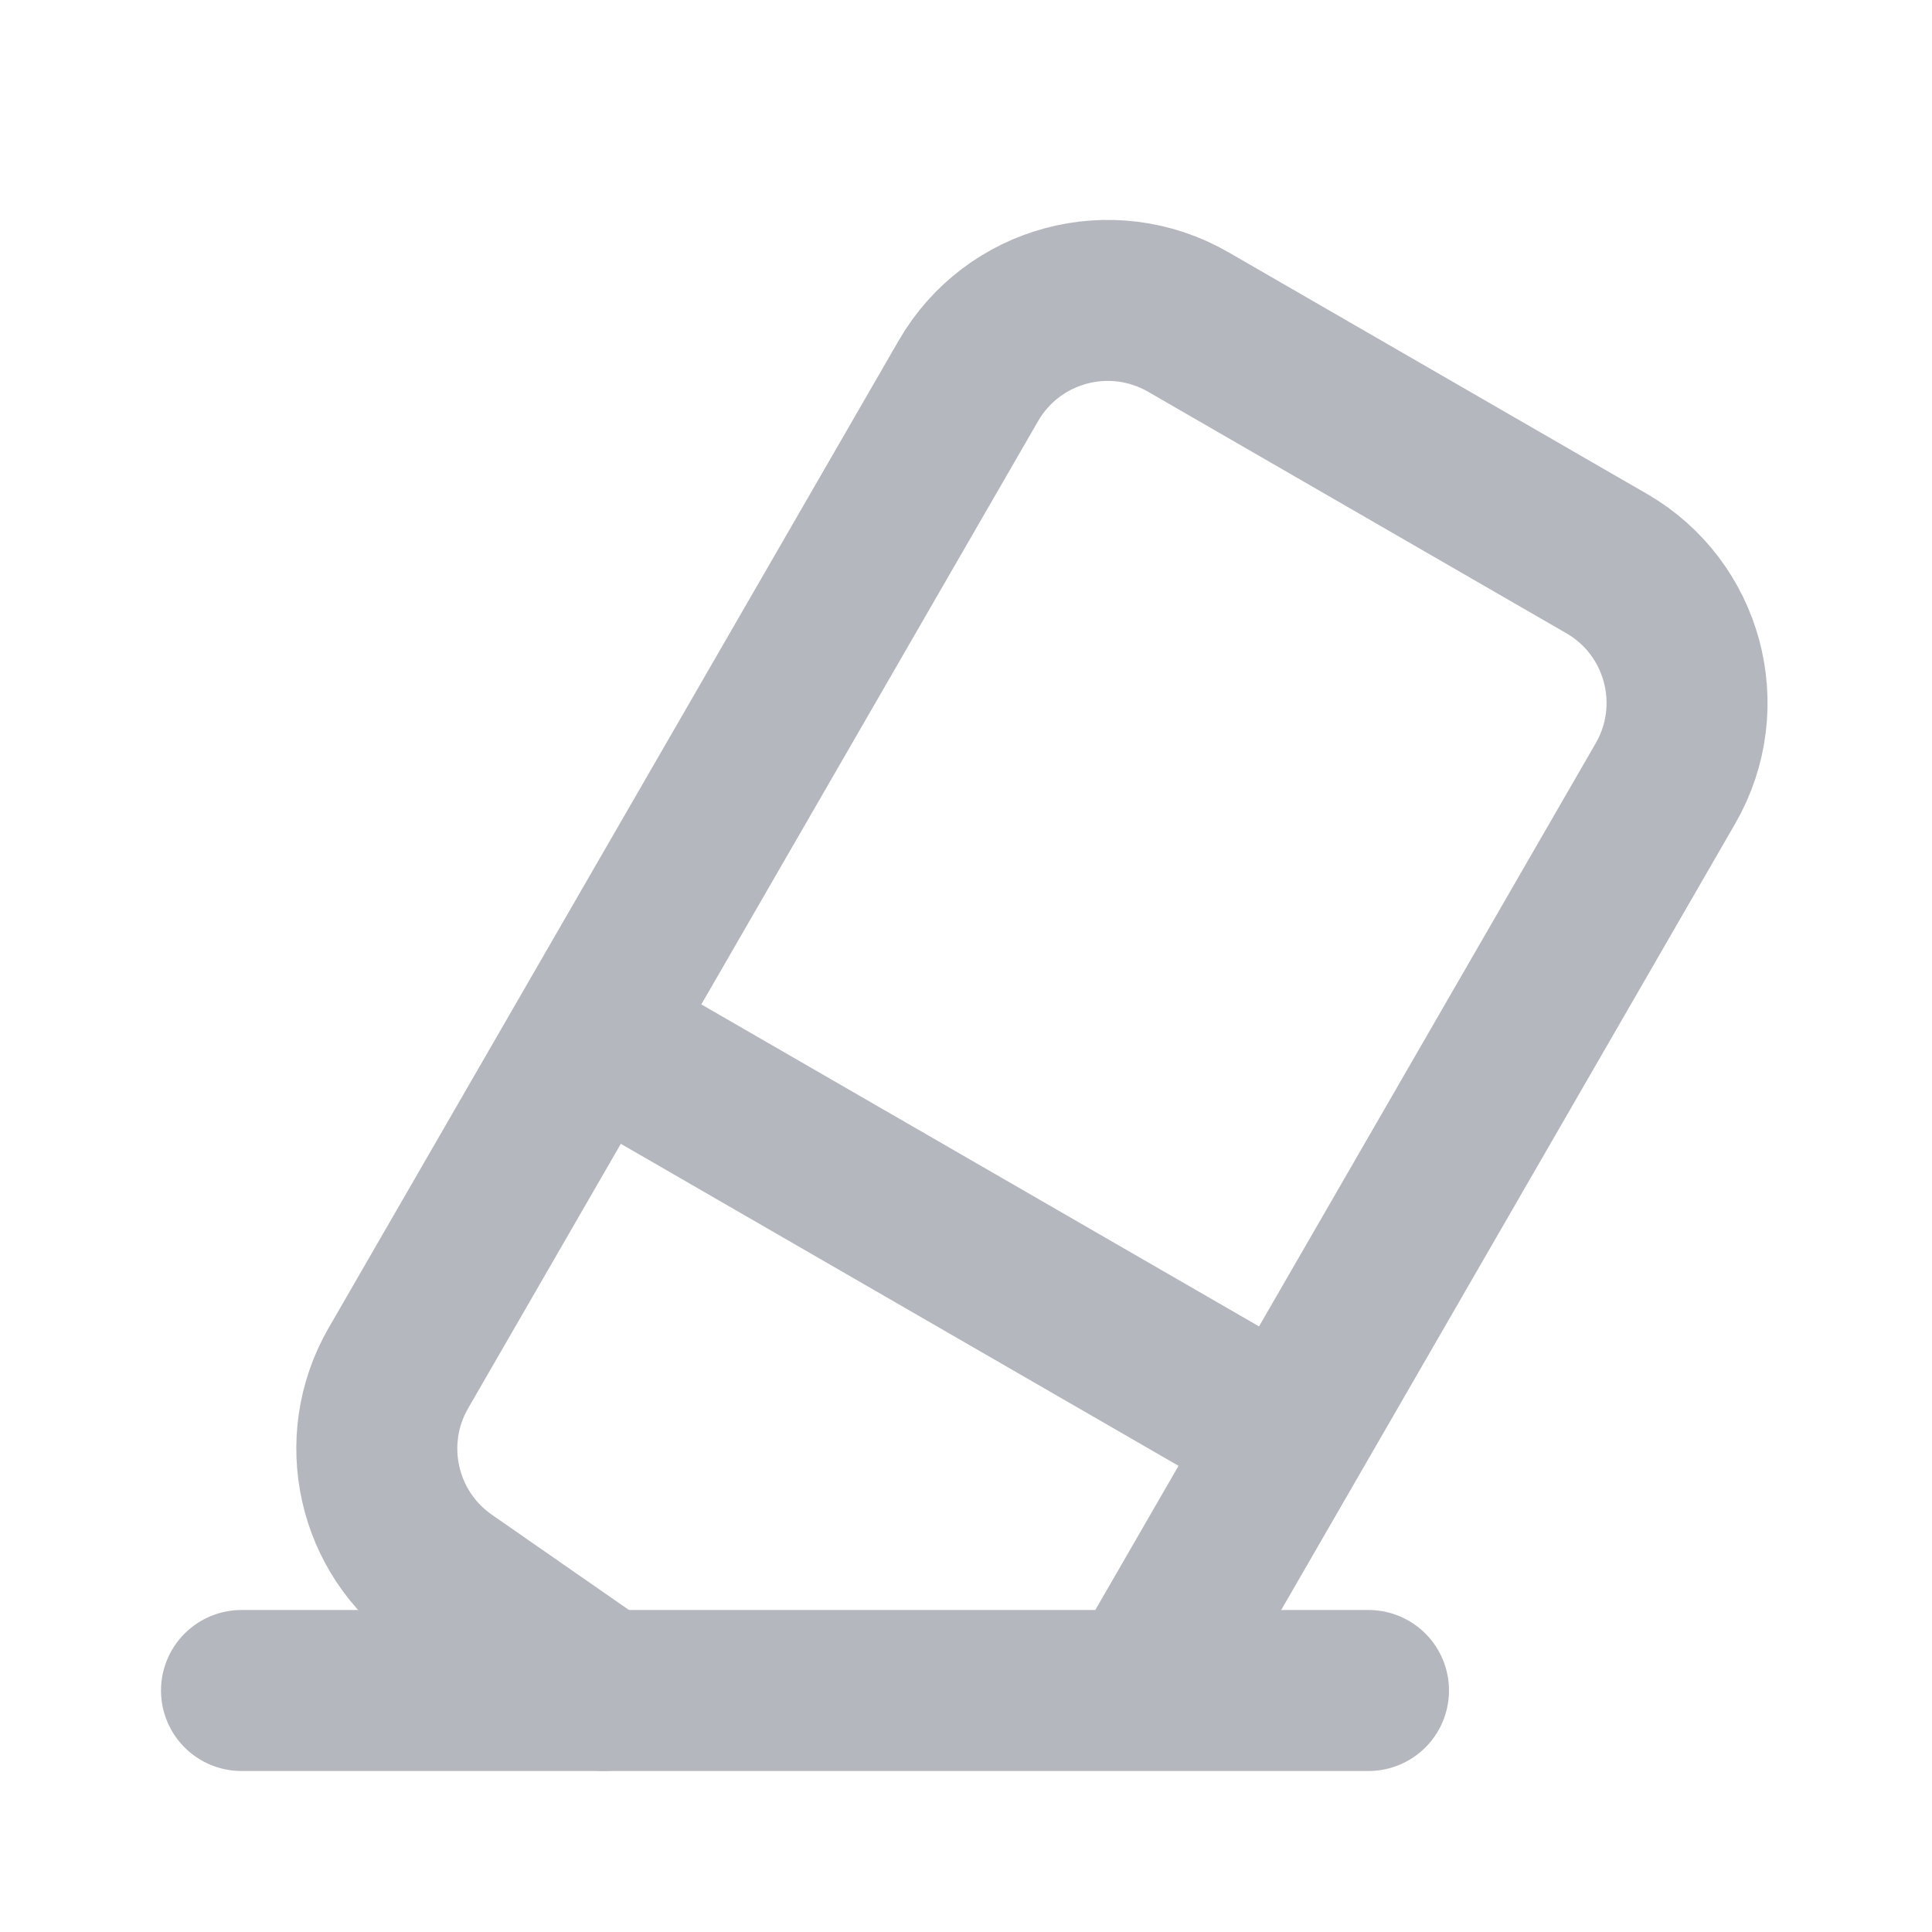 <svg width="24" height="24" viewBox="0 0 24 24" fill="none" xmlns="http://www.w3.org/2000/svg">
<path d="M3 21L17 21" stroke="#B5B7BF" stroke-width="2" stroke-linecap="round" stroke-linejoin="round"/>
<path d="M7.469 12.914L15.263 17.414" stroke="#B5B7BF" stroke-width="2" stroke-linecap="round" stroke-linejoin="round"/>
<path d="M14.389 20.644L20.689 9.732C21.241 8.775 20.914 7.552 19.957 7L14.761 4C13.804 3.448 12.581 3.775 12.029 4.732L4.949 16.995C4.429 17.896 4.686 19.045 5.54 19.638L7.5 21" stroke="#B5B7BF" stroke-width="2" stroke-linecap="round" stroke-linejoin="round"/>
</svg>
